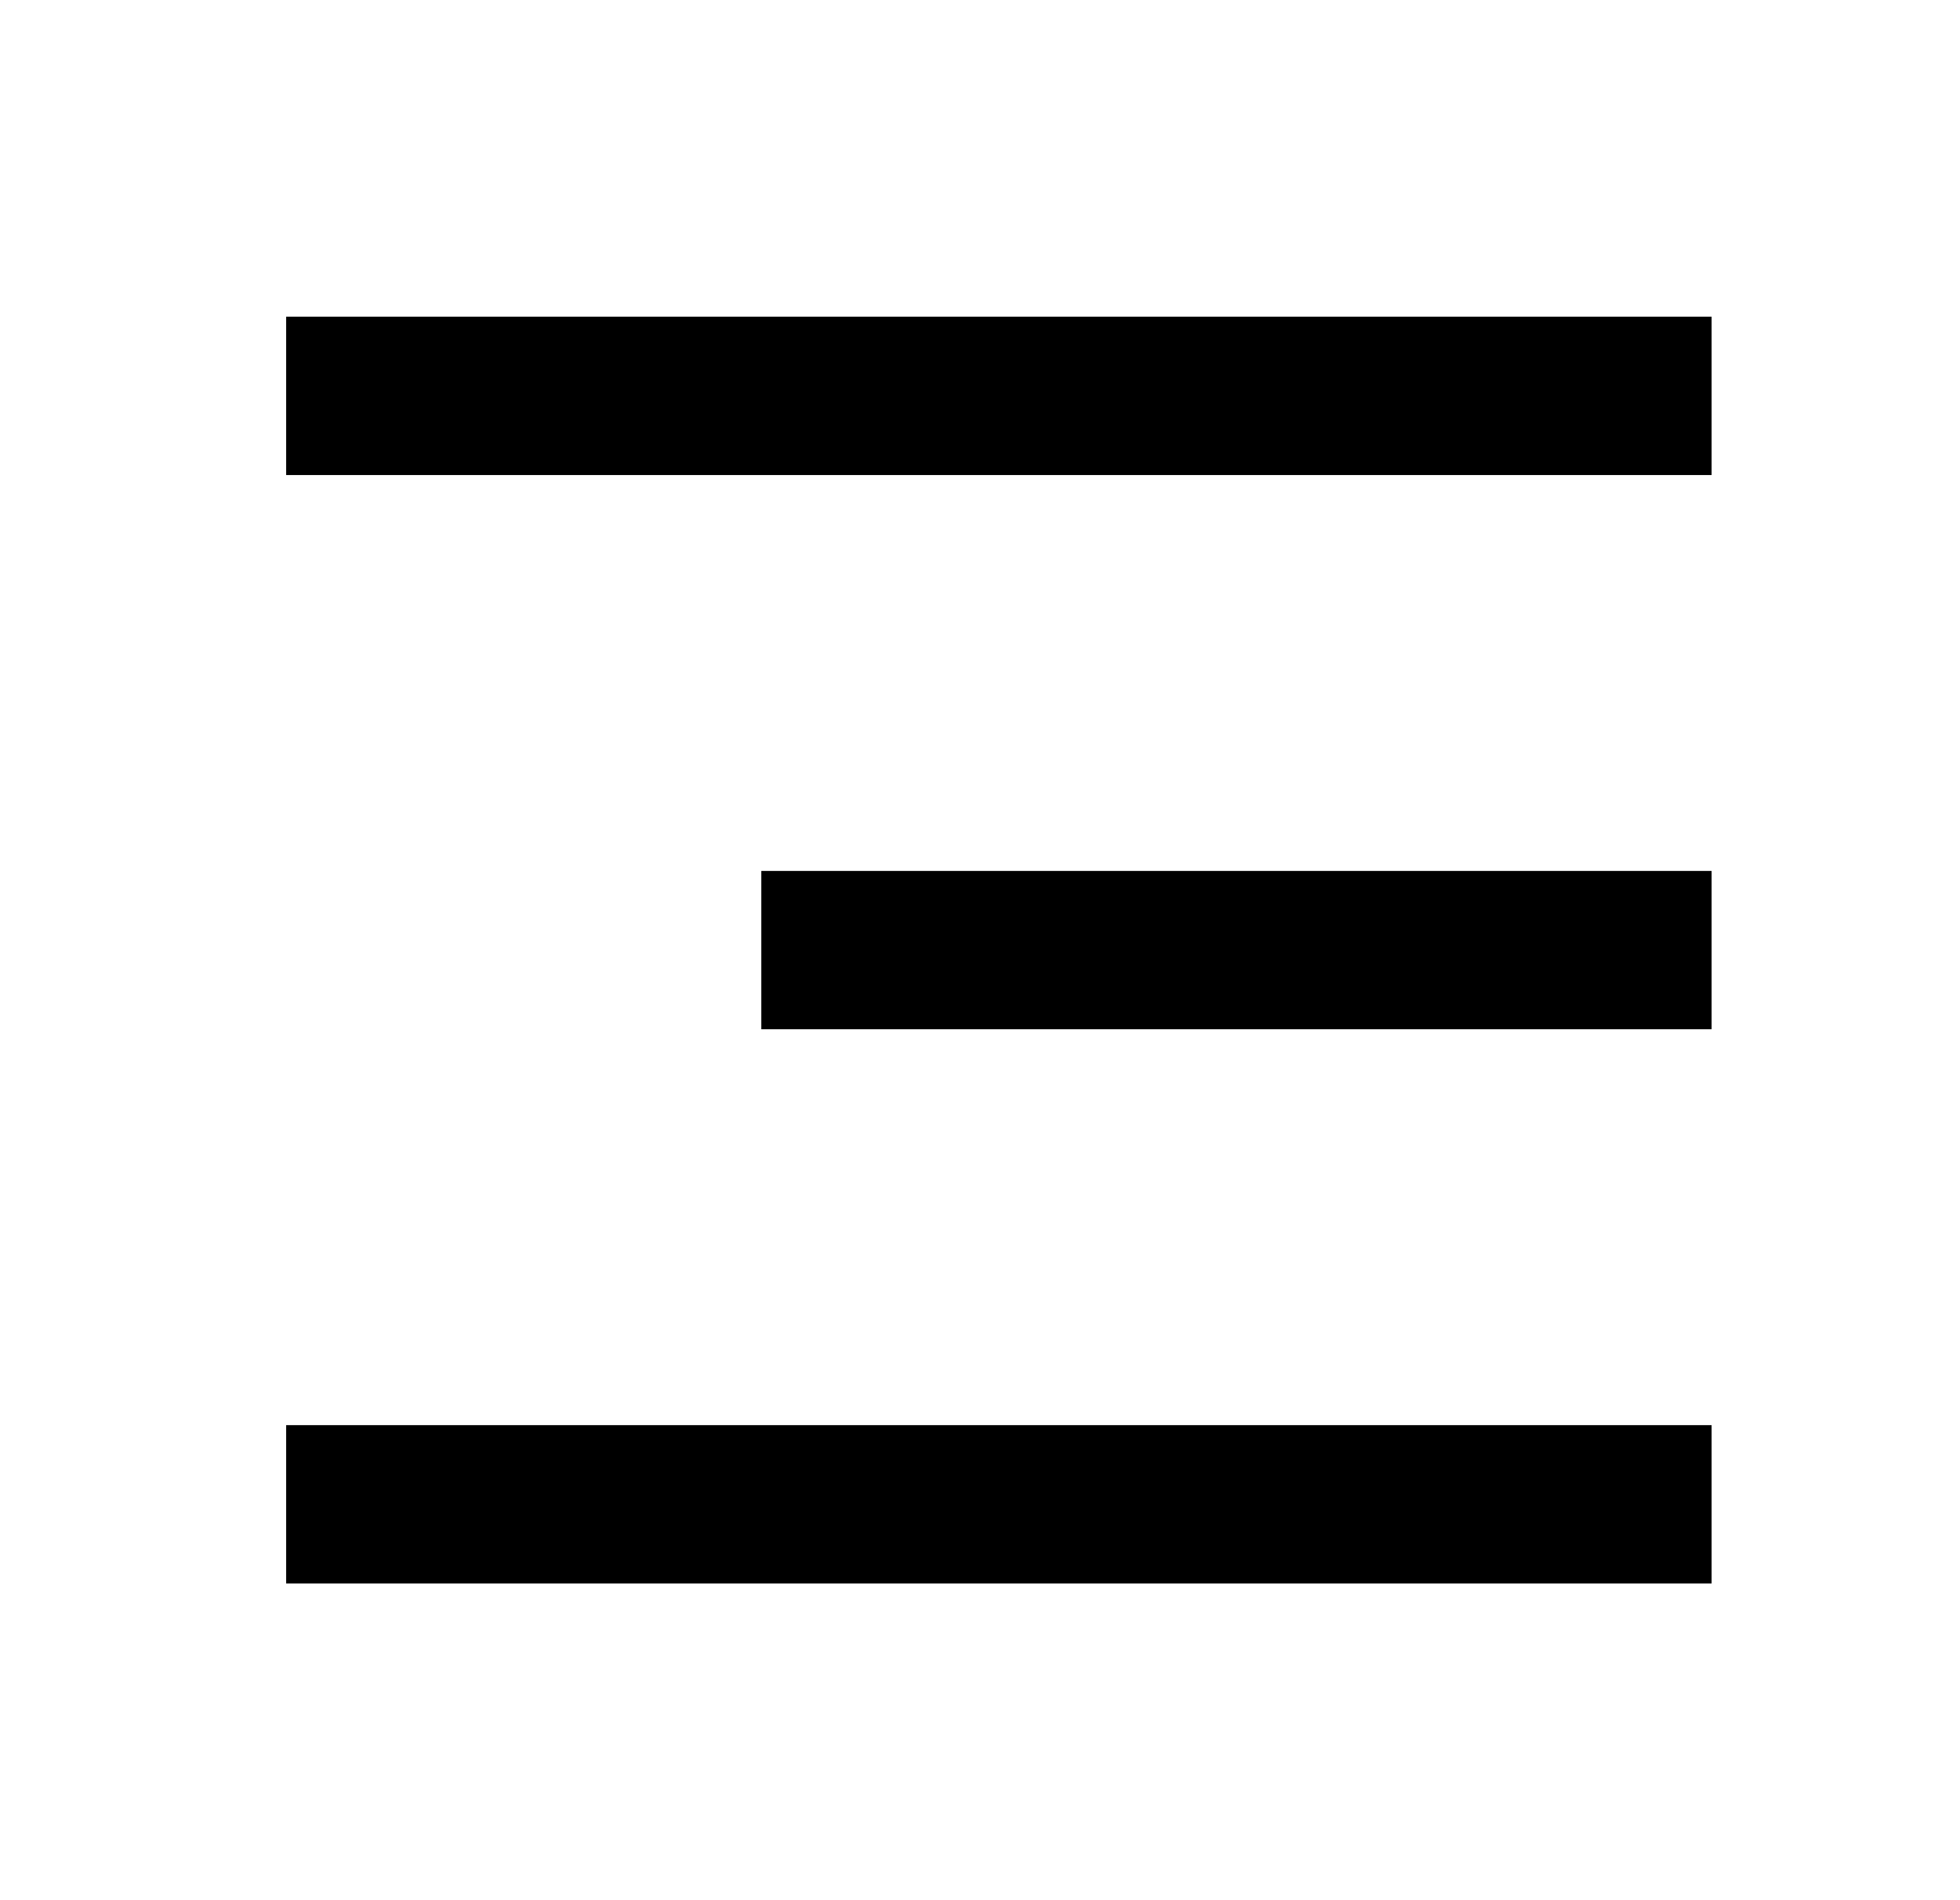 <svg width="33" height="32" viewBox="0 0 33 32" fill="none" xmlns="http://www.w3.org/2000/svg">
<path d="M4.818 5.333H28.818V8H4.818V5.333ZM12.818 14.667H28.818V17.333H12.818V14.667ZM4.818 24H28.818V26.667H4.818V24Z" fill="black"/>
</svg>
